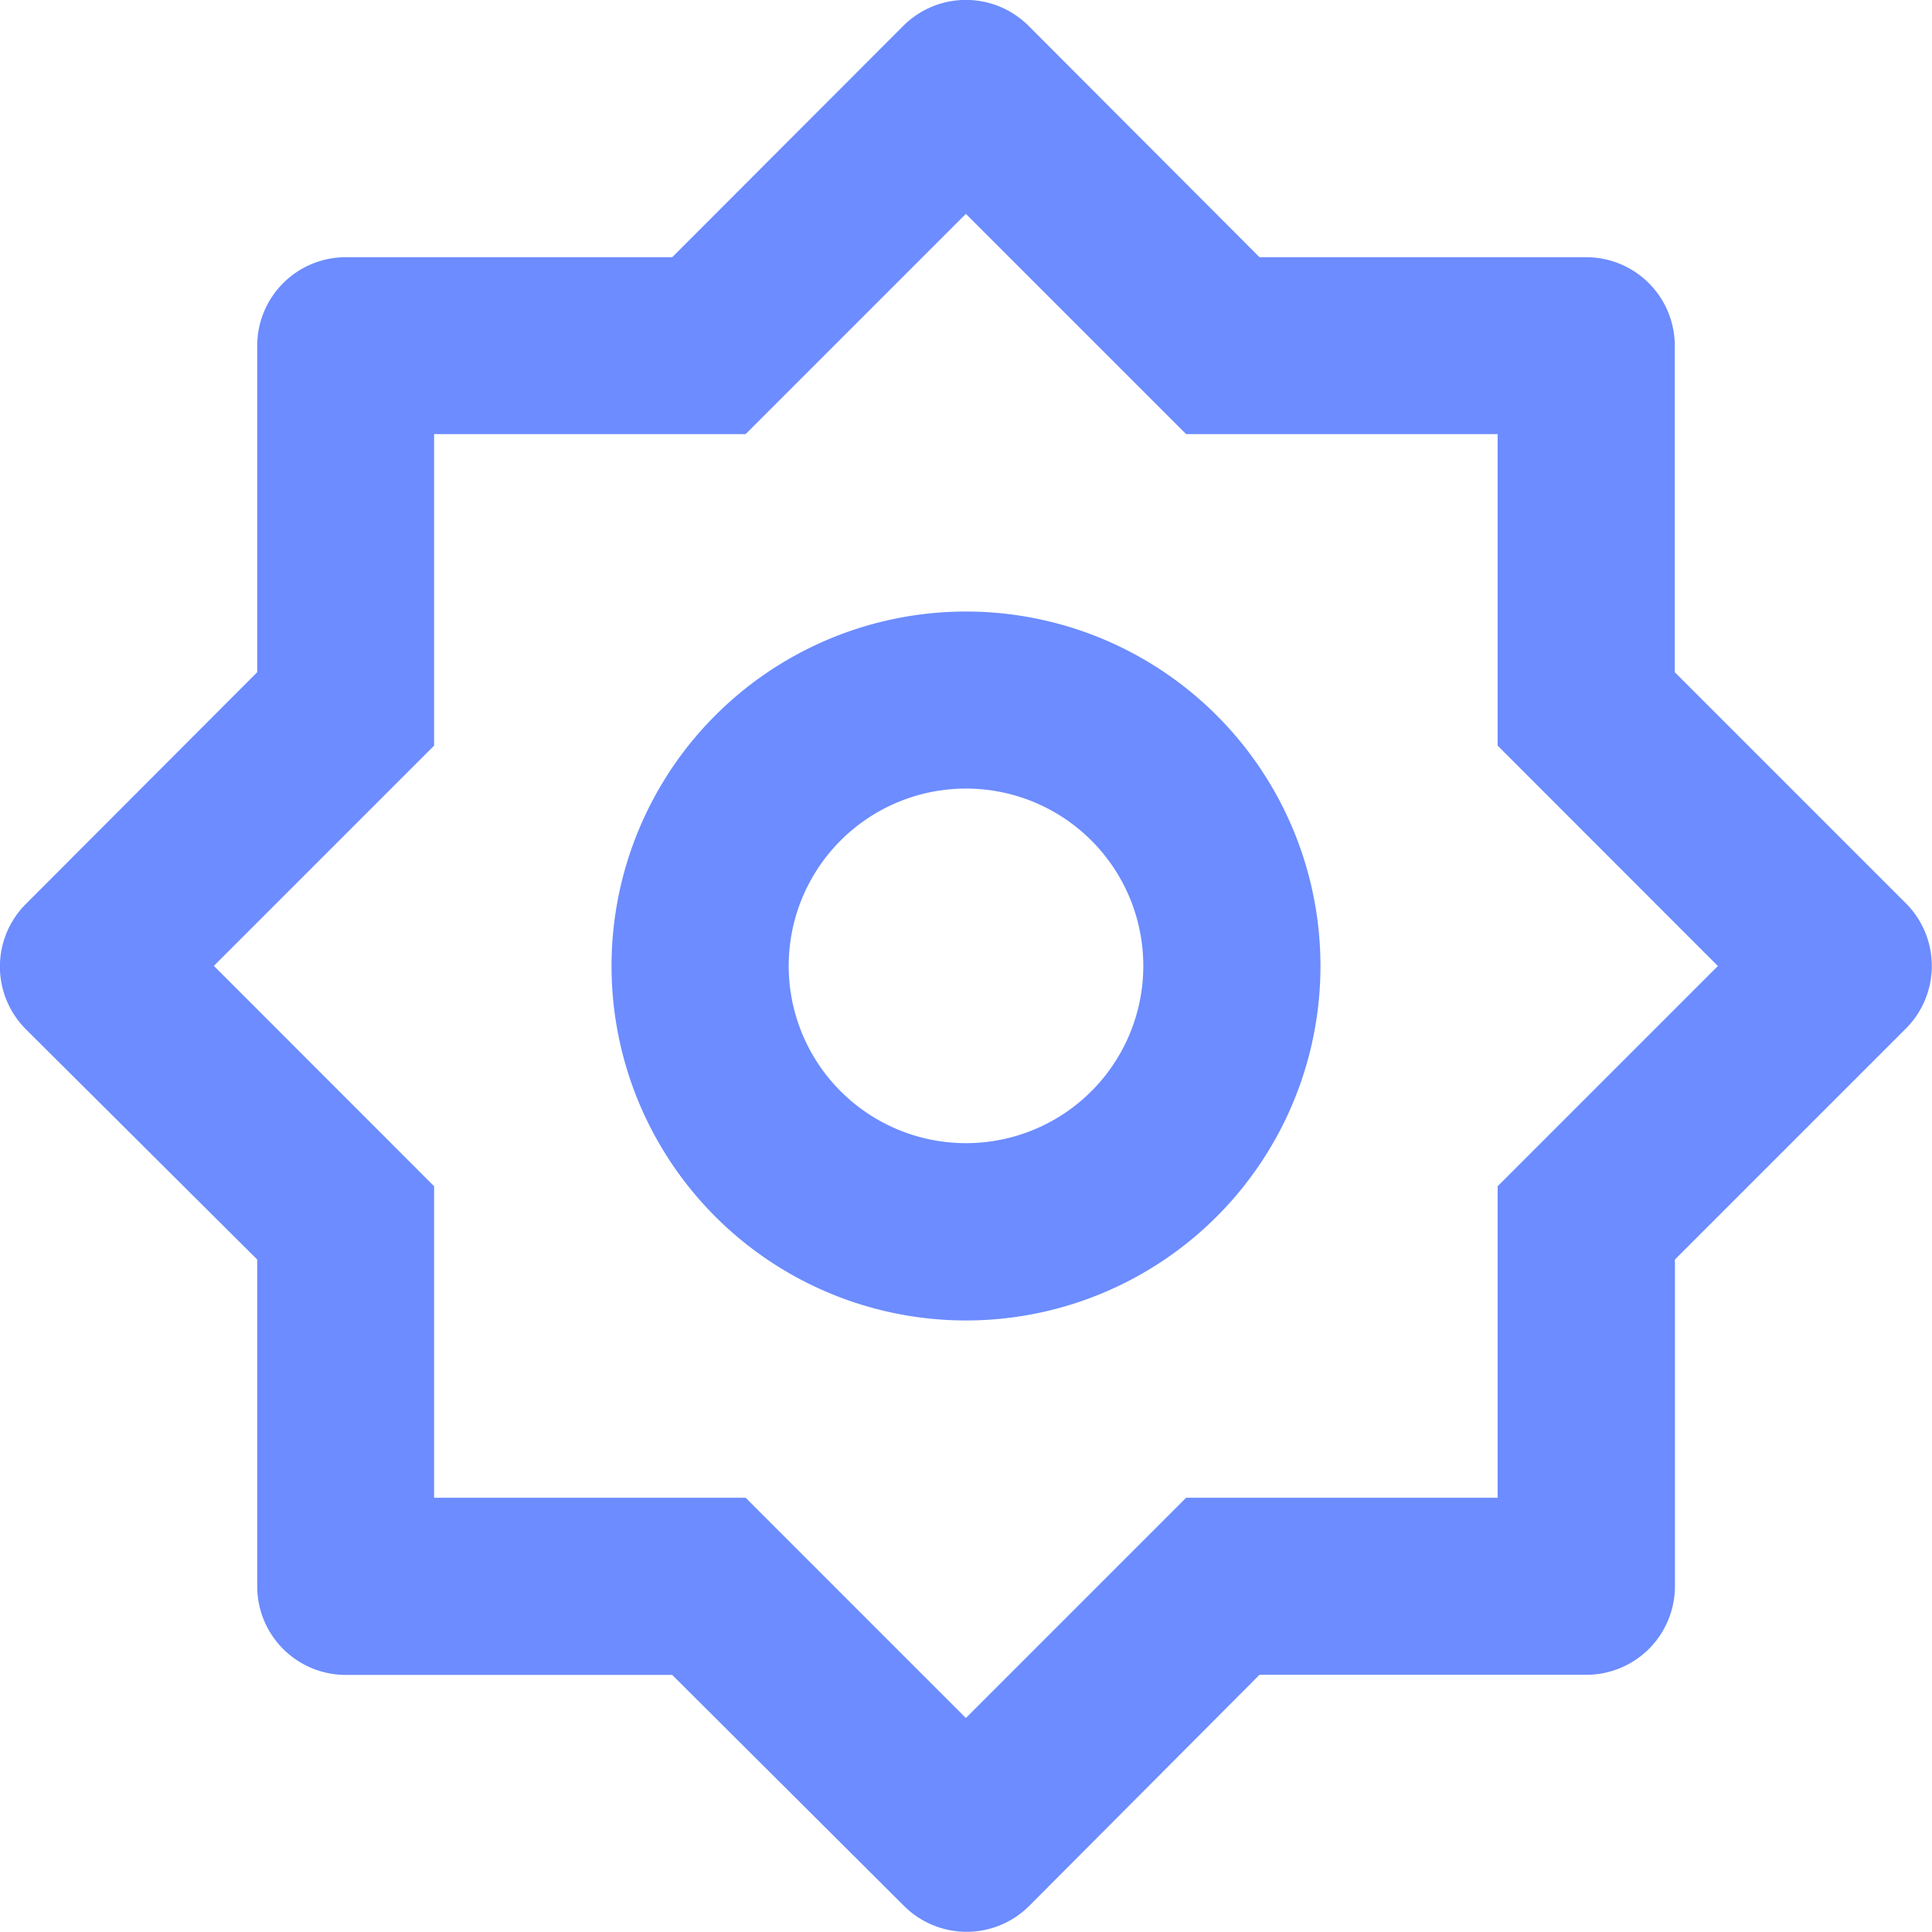 <svg xmlns="http://www.w3.org/2000/svg" width="14.264" height="14.264" viewBox="0 0 14.264 14.264">
  <path id="Path_51039" data-name="Path 51039" d="M6.064,3,7.77,1.292a.654.654,0,0,1,.925,0L10.4,3h2.412a.654.654,0,0,1,.654.654V6.064L15.172,7.77a.654.654,0,0,1,0,.925L13.467,10.4v2.412a.654.654,0,0,1-.654.654H10.4L8.7,15.172a.654.654,0,0,1-.925,0L6.064,13.467H3.652A.654.654,0,0,1,3,12.813V10.4L1.292,8.7a.654.654,0,0,1,0-.925L3,6.064V3.652A.654.654,0,0,1,3.652,3ZM4.306,4.306v2.3L2.68,8.232,4.306,9.859v2.3h2.3l1.626,1.626,1.626-1.626h2.3v-2.3l1.626-1.626L12.158,6.606v-2.3h-2.3L8.232,2.68,6.606,4.306ZM8.232,10.85A2.617,2.617,0,1,1,10.85,8.232,2.617,2.617,0,0,1,8.232,10.85Zm0-1.309A1.309,1.309,0,1,0,6.924,8.232,1.309,1.309,0,0,0,8.232,9.541Z" transform="translate(-1.101 -1.101)" fill="#6c8cff"/>
</svg>
